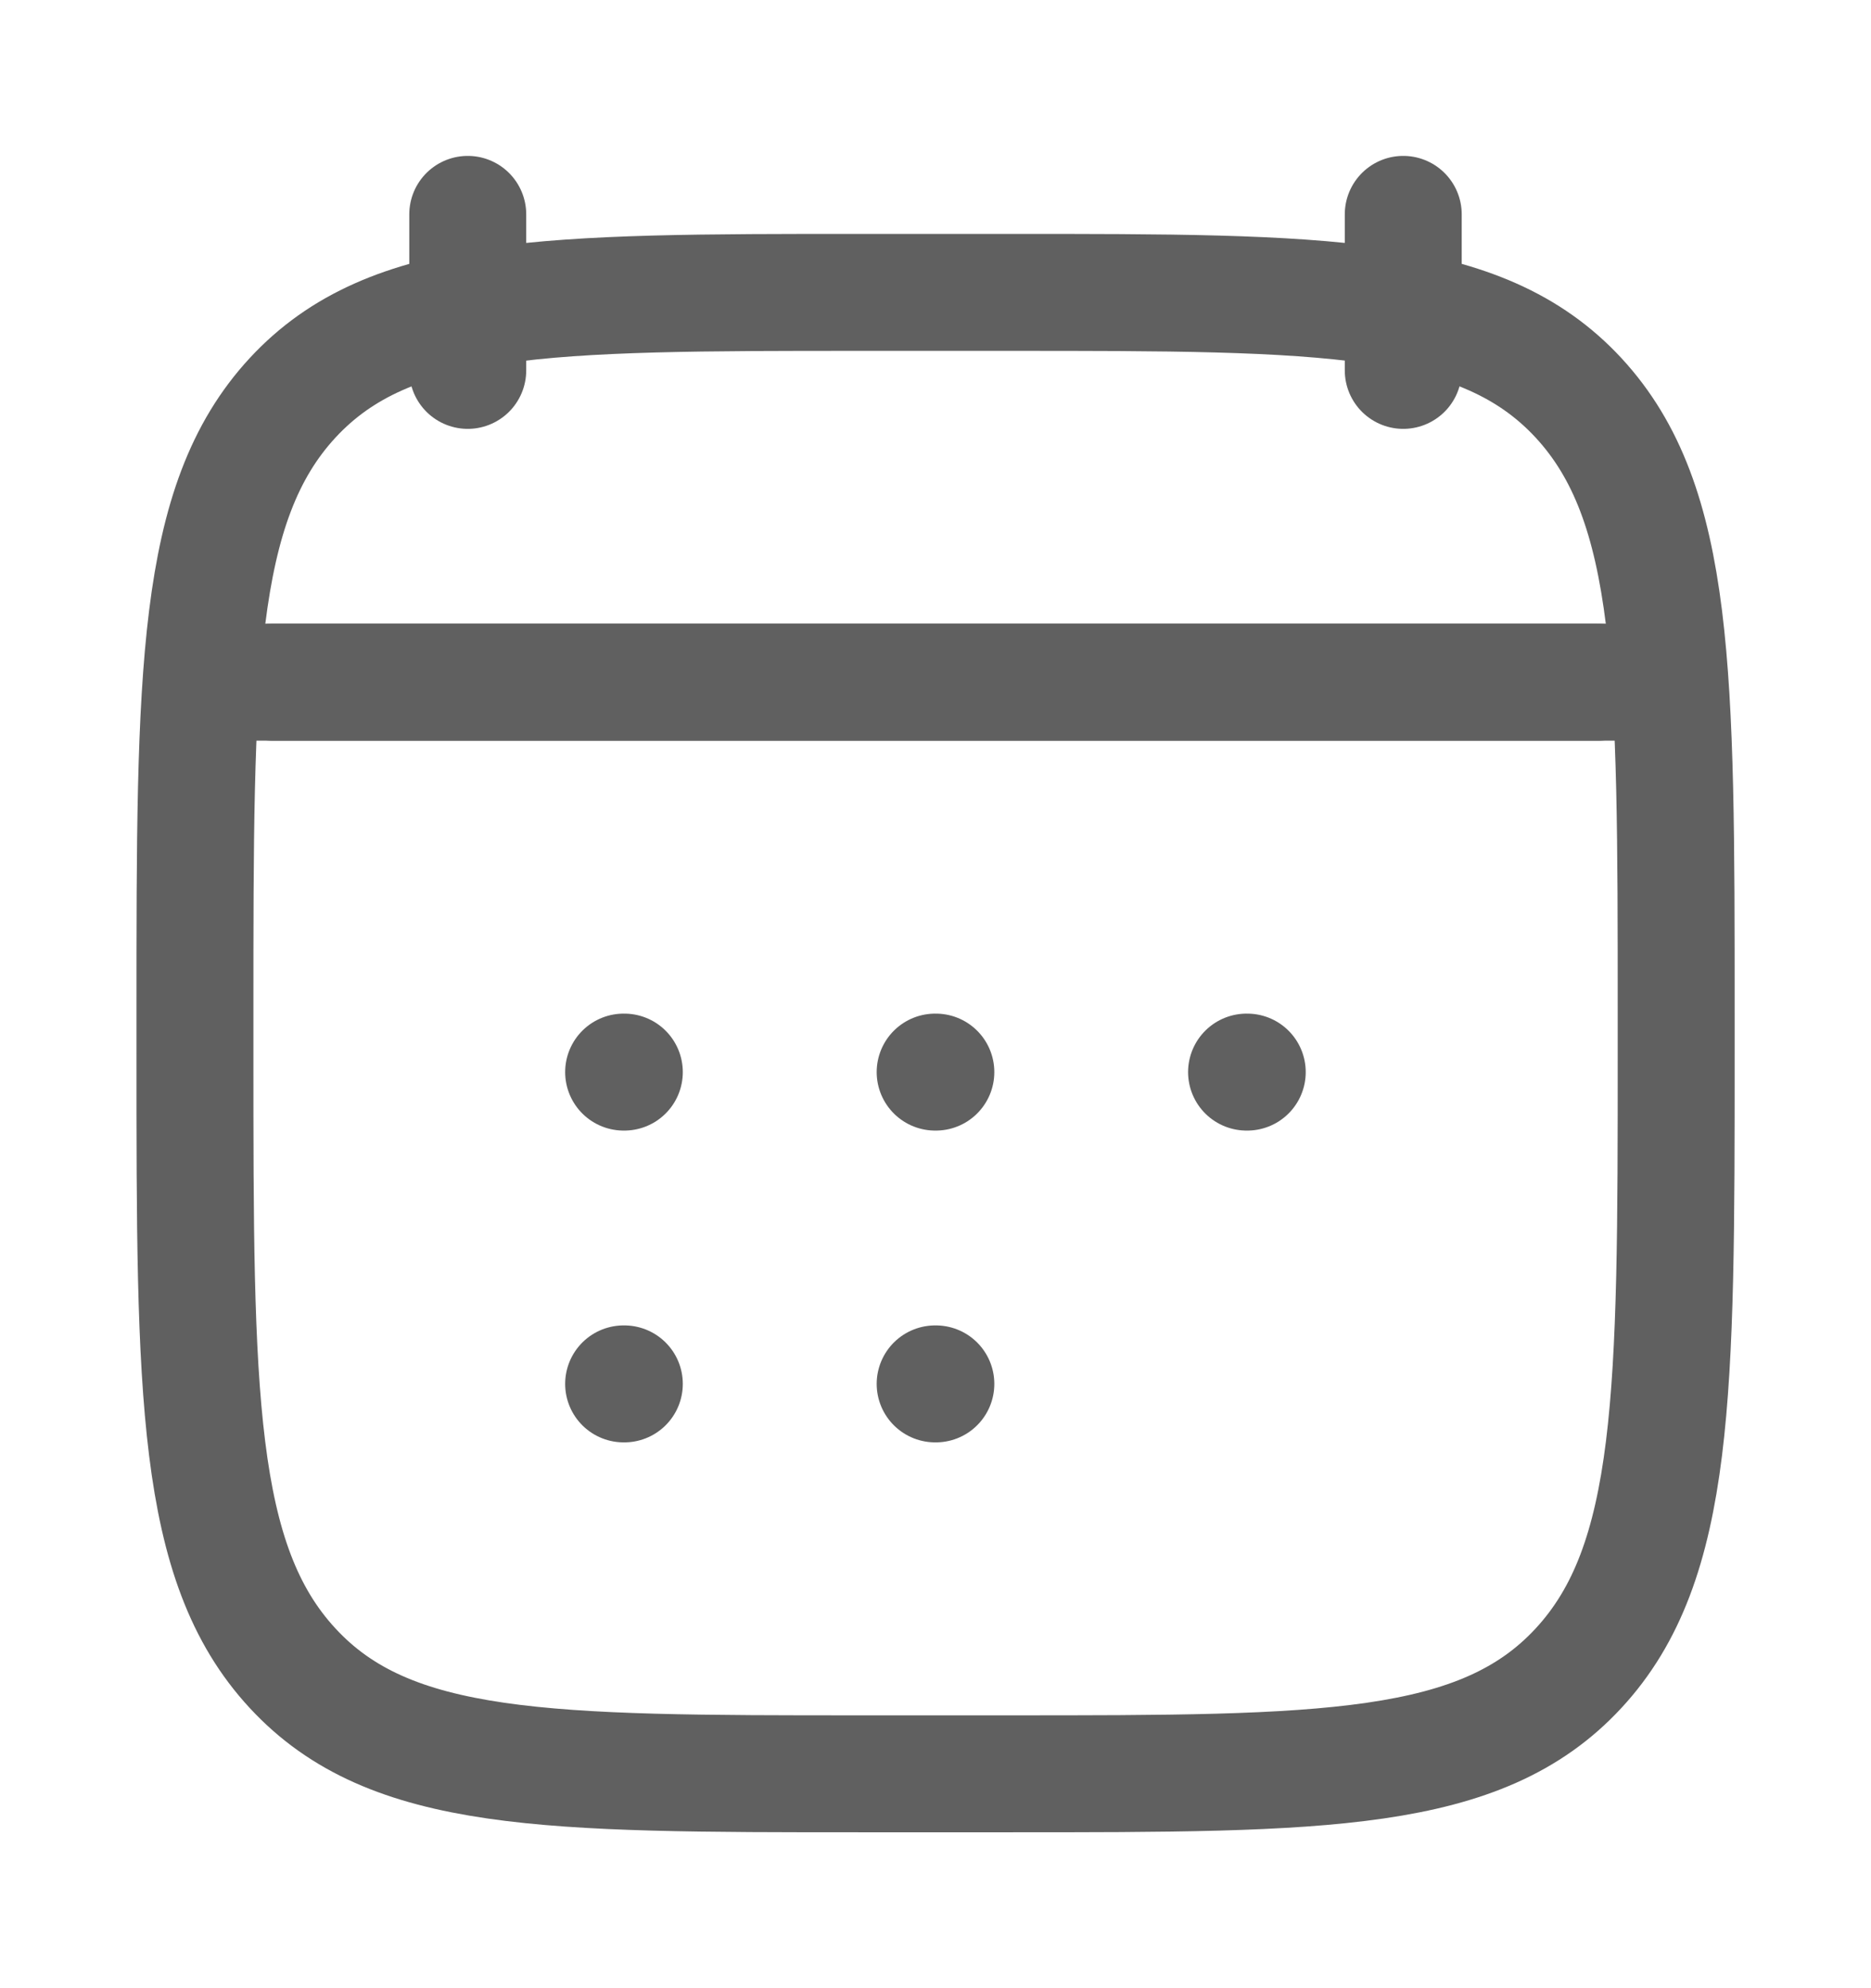 <svg width="16" height="17" viewBox="0 0 16 17" fill="none" xmlns="http://www.w3.org/2000/svg">
<path d="M12 1.833V3.167M4 1.833V3.167" stroke="#606060" stroke-linecap="round" stroke-linejoin="round"/>
<path d="M7.997 9.167H8.003M7.997 11.833H8.003M10.66 9.167H10.666M5.333 9.167H5.339M5.333 11.833H5.339" stroke="#606060" stroke-linecap="round" stroke-linejoin="round"/>
<path d="M2.333 5.833H13.666" stroke="#606060" stroke-linecap="round" stroke-linejoin="round"/>
<path d="M1.667 8.662C1.667 5.757 1.667 4.305 2.502 3.402C3.336 2.5 4.68 2.5 7.367 2.5H8.634C11.321 2.5 12.664 2.5 13.499 3.402C14.334 4.305 14.334 5.757 14.334 8.662V9.005C14.334 11.909 14.334 13.362 13.499 14.264C12.664 15.167 11.321 15.167 8.634 15.167H7.367C4.68 15.167 3.336 15.167 2.502 14.264C1.667 13.362 1.667 11.909 1.667 9.005V8.662Z" stroke="#606060" stroke-linecap="round" stroke-linejoin="round"/>
<path d="M2 5.833H14" stroke="#606060" stroke-linecap="round" stroke-linejoin="round"/>
</svg>
